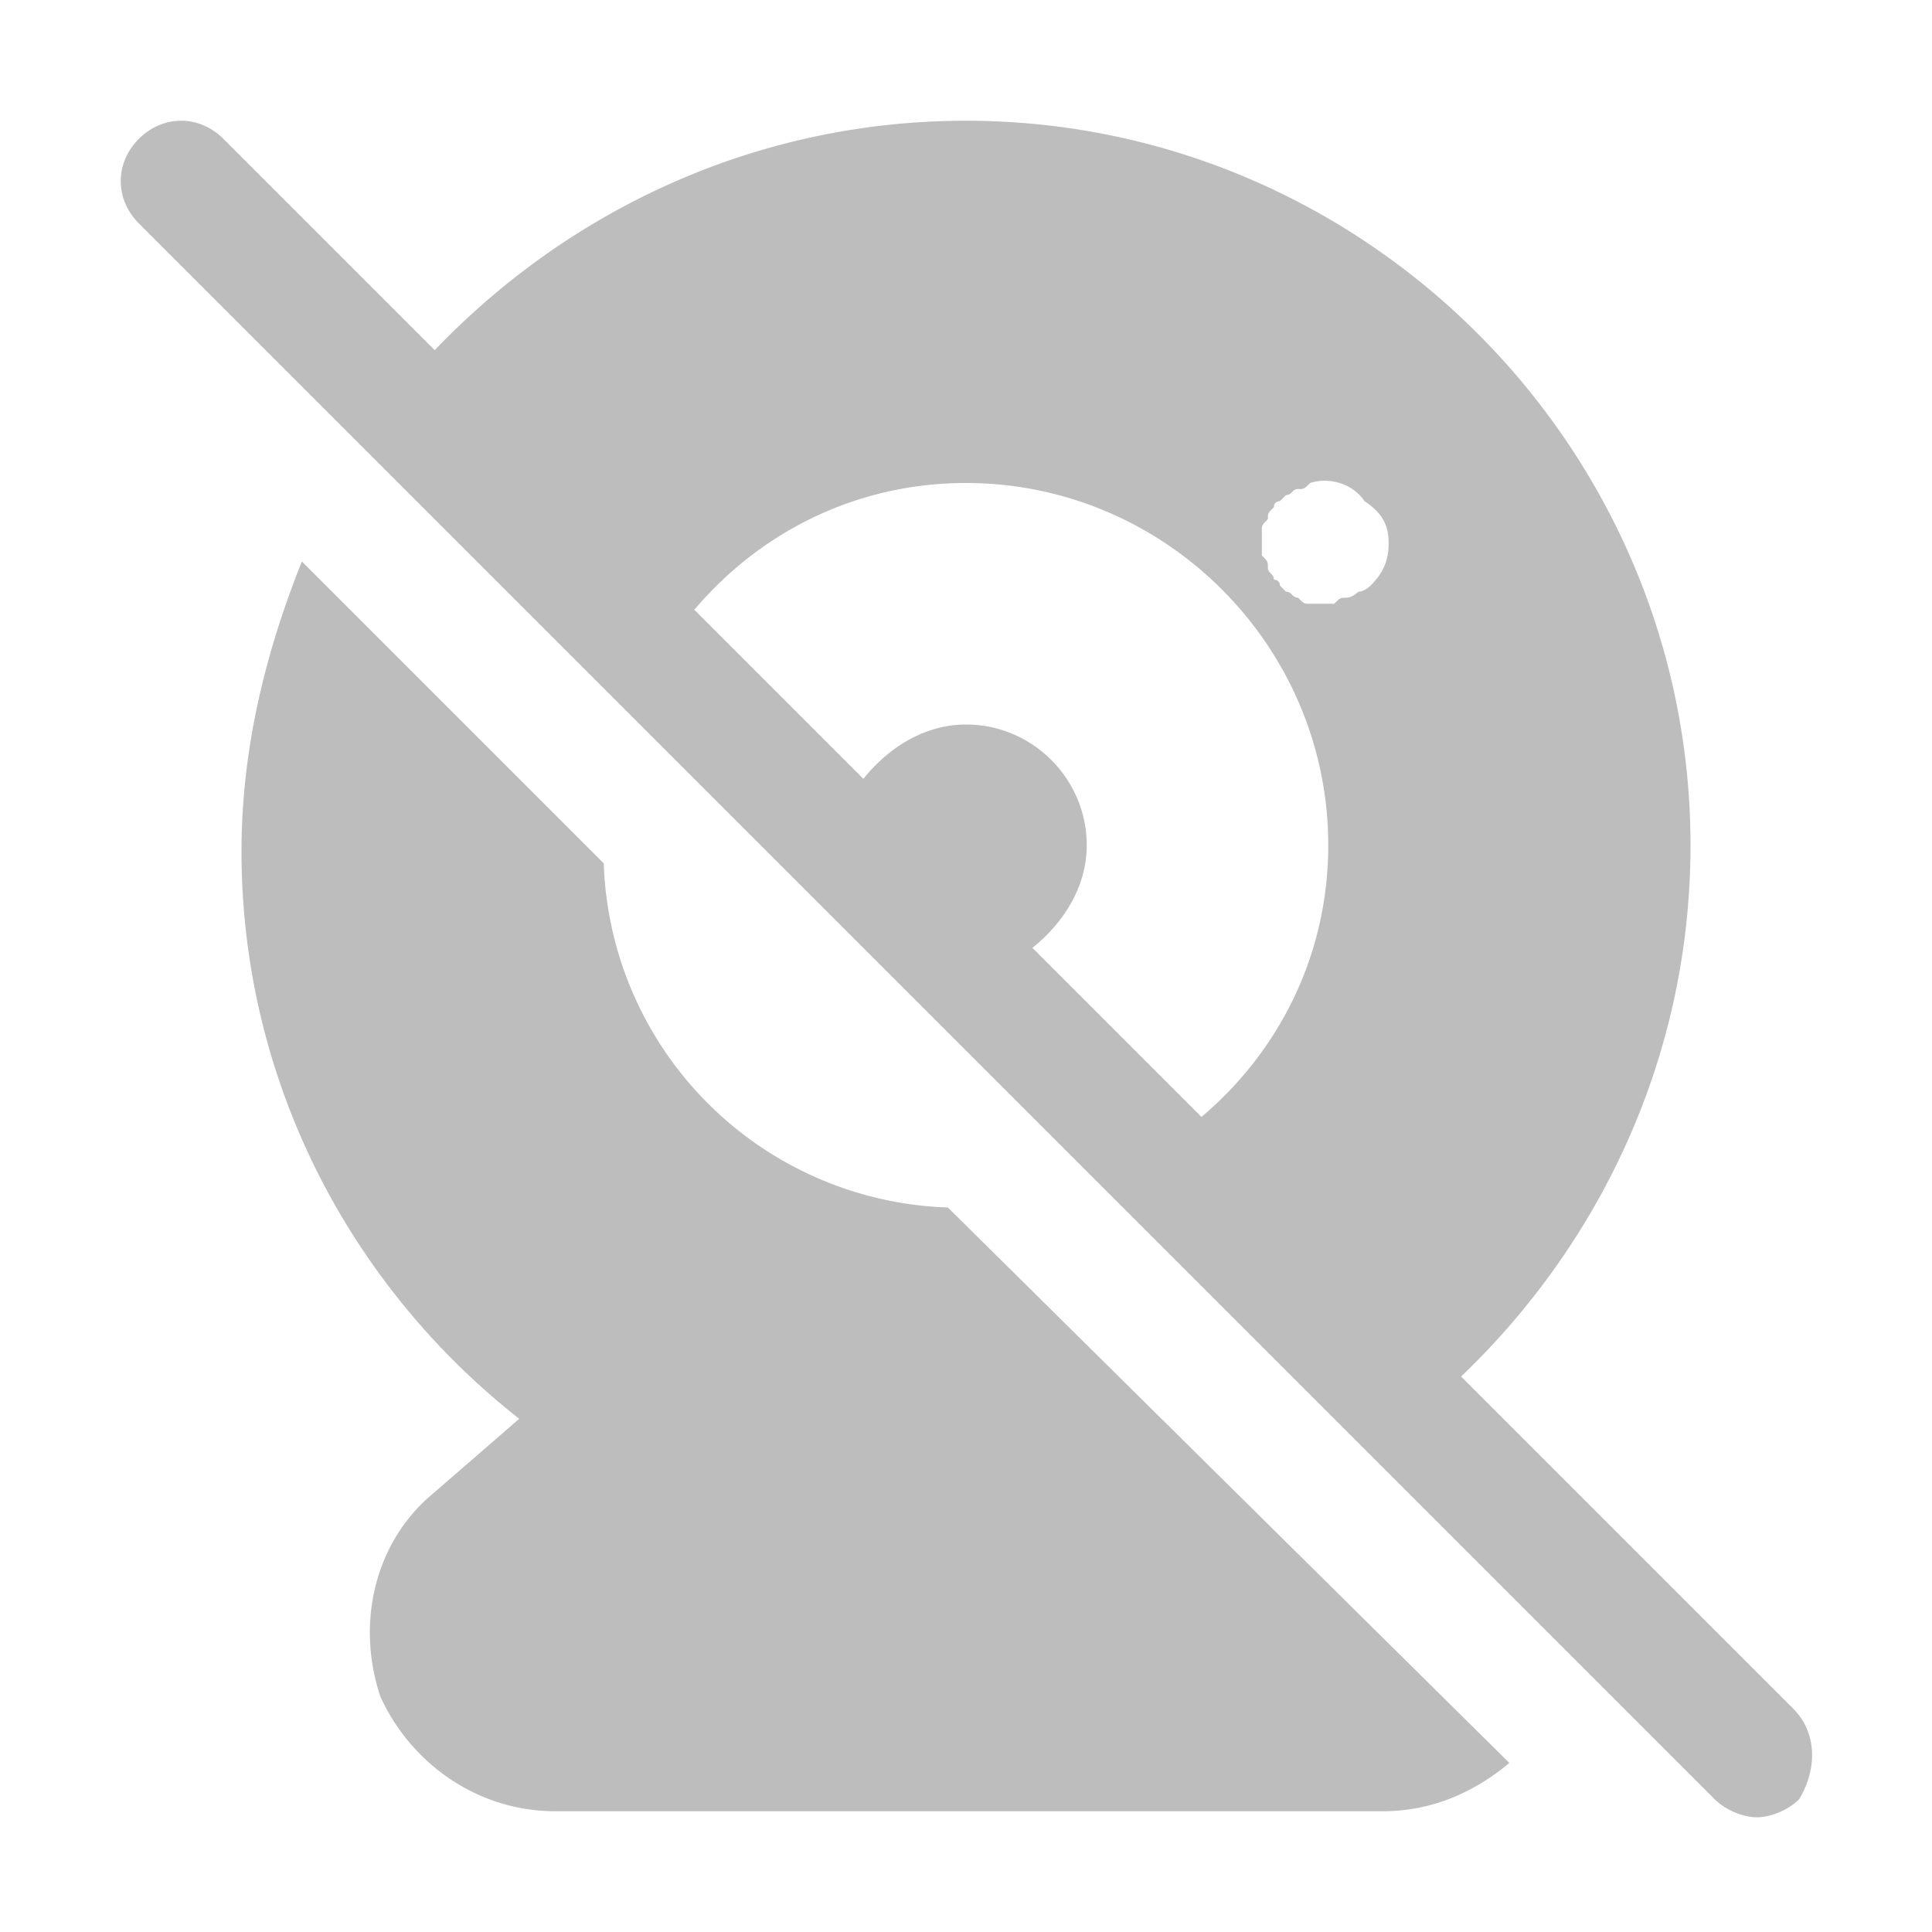 <svg id="Icons" version="1.1" viewBox="0 0 32 32" xml:space="preserve" xmlns="http://www.w3.org/2000/svg" enable-background="new 0 0 32 32"><path d="m29.7 28.3-5.5-5.5c2.3-2.2 3.8-5.3 3.8-8.8 0-6.6-5.4-12-12-12-3.5 0-6.6 1.5-8.8 3.8L3.7 2.3c-.4-.4-1-.4-1.4 0s-.4 1 0 1.4L6 7.4l4.4 4.4 7.8 7.8 7.7 7.7 2.5 2.5c.2.2.5.3.7.3s.5-.1.7-.3c.3-.5.3-1.1-.1-1.5zm-9.8-9.8-2.8-2.8c.5-.4.9-1 .9-1.7 0-1.1-.9-2-2-2-.7 0-1.3.4-1.7.9l-2.8-2.8C12.6 8.8 14.2 8 16 8c3.3 0 6 2.7 6 6 0 1.8-.8 3.4-2.1 4.5zm2.8-8.8s-.1.1-.2.1c0 0-.1.1-.2.1s-.1 0-.2.1h-.4c-.1 0-.1 0-.2-.1-.1 0-.1-.1-.2-.1l-.1-.1c0-.1-.1-.1-.1-.1 0-.1-.1-.1-.1-.2s0-.1-.1-.2v-.4c0-.1 0-.1.1-.2 0-.1 0-.1.1-.2 0-.1.1-.1.1-.1l.1-.1c.1 0 .1-.1.2-.1s.1 0 .2-.1c.3-.1.7 0 .9.3.3.2.4.4.4.7s-.1.5-.3.7zM10 14.3l-5-5c-.6 1.5-1 3.1-1 4.8 0 3.8 1.8 7.2 4.6 9.4l-1.5 1.3c-.9.8-1.2 2.1-.8 3.3.5 1.1 1.6 1.9 2.9 1.9h13.7c.8 0 1.5-.3 2.1-.8L15.7 20a5.9 5.9 0 0 1-5.7-5.7z" fill="#bdbdbd" class="fill-000000"></path></svg>